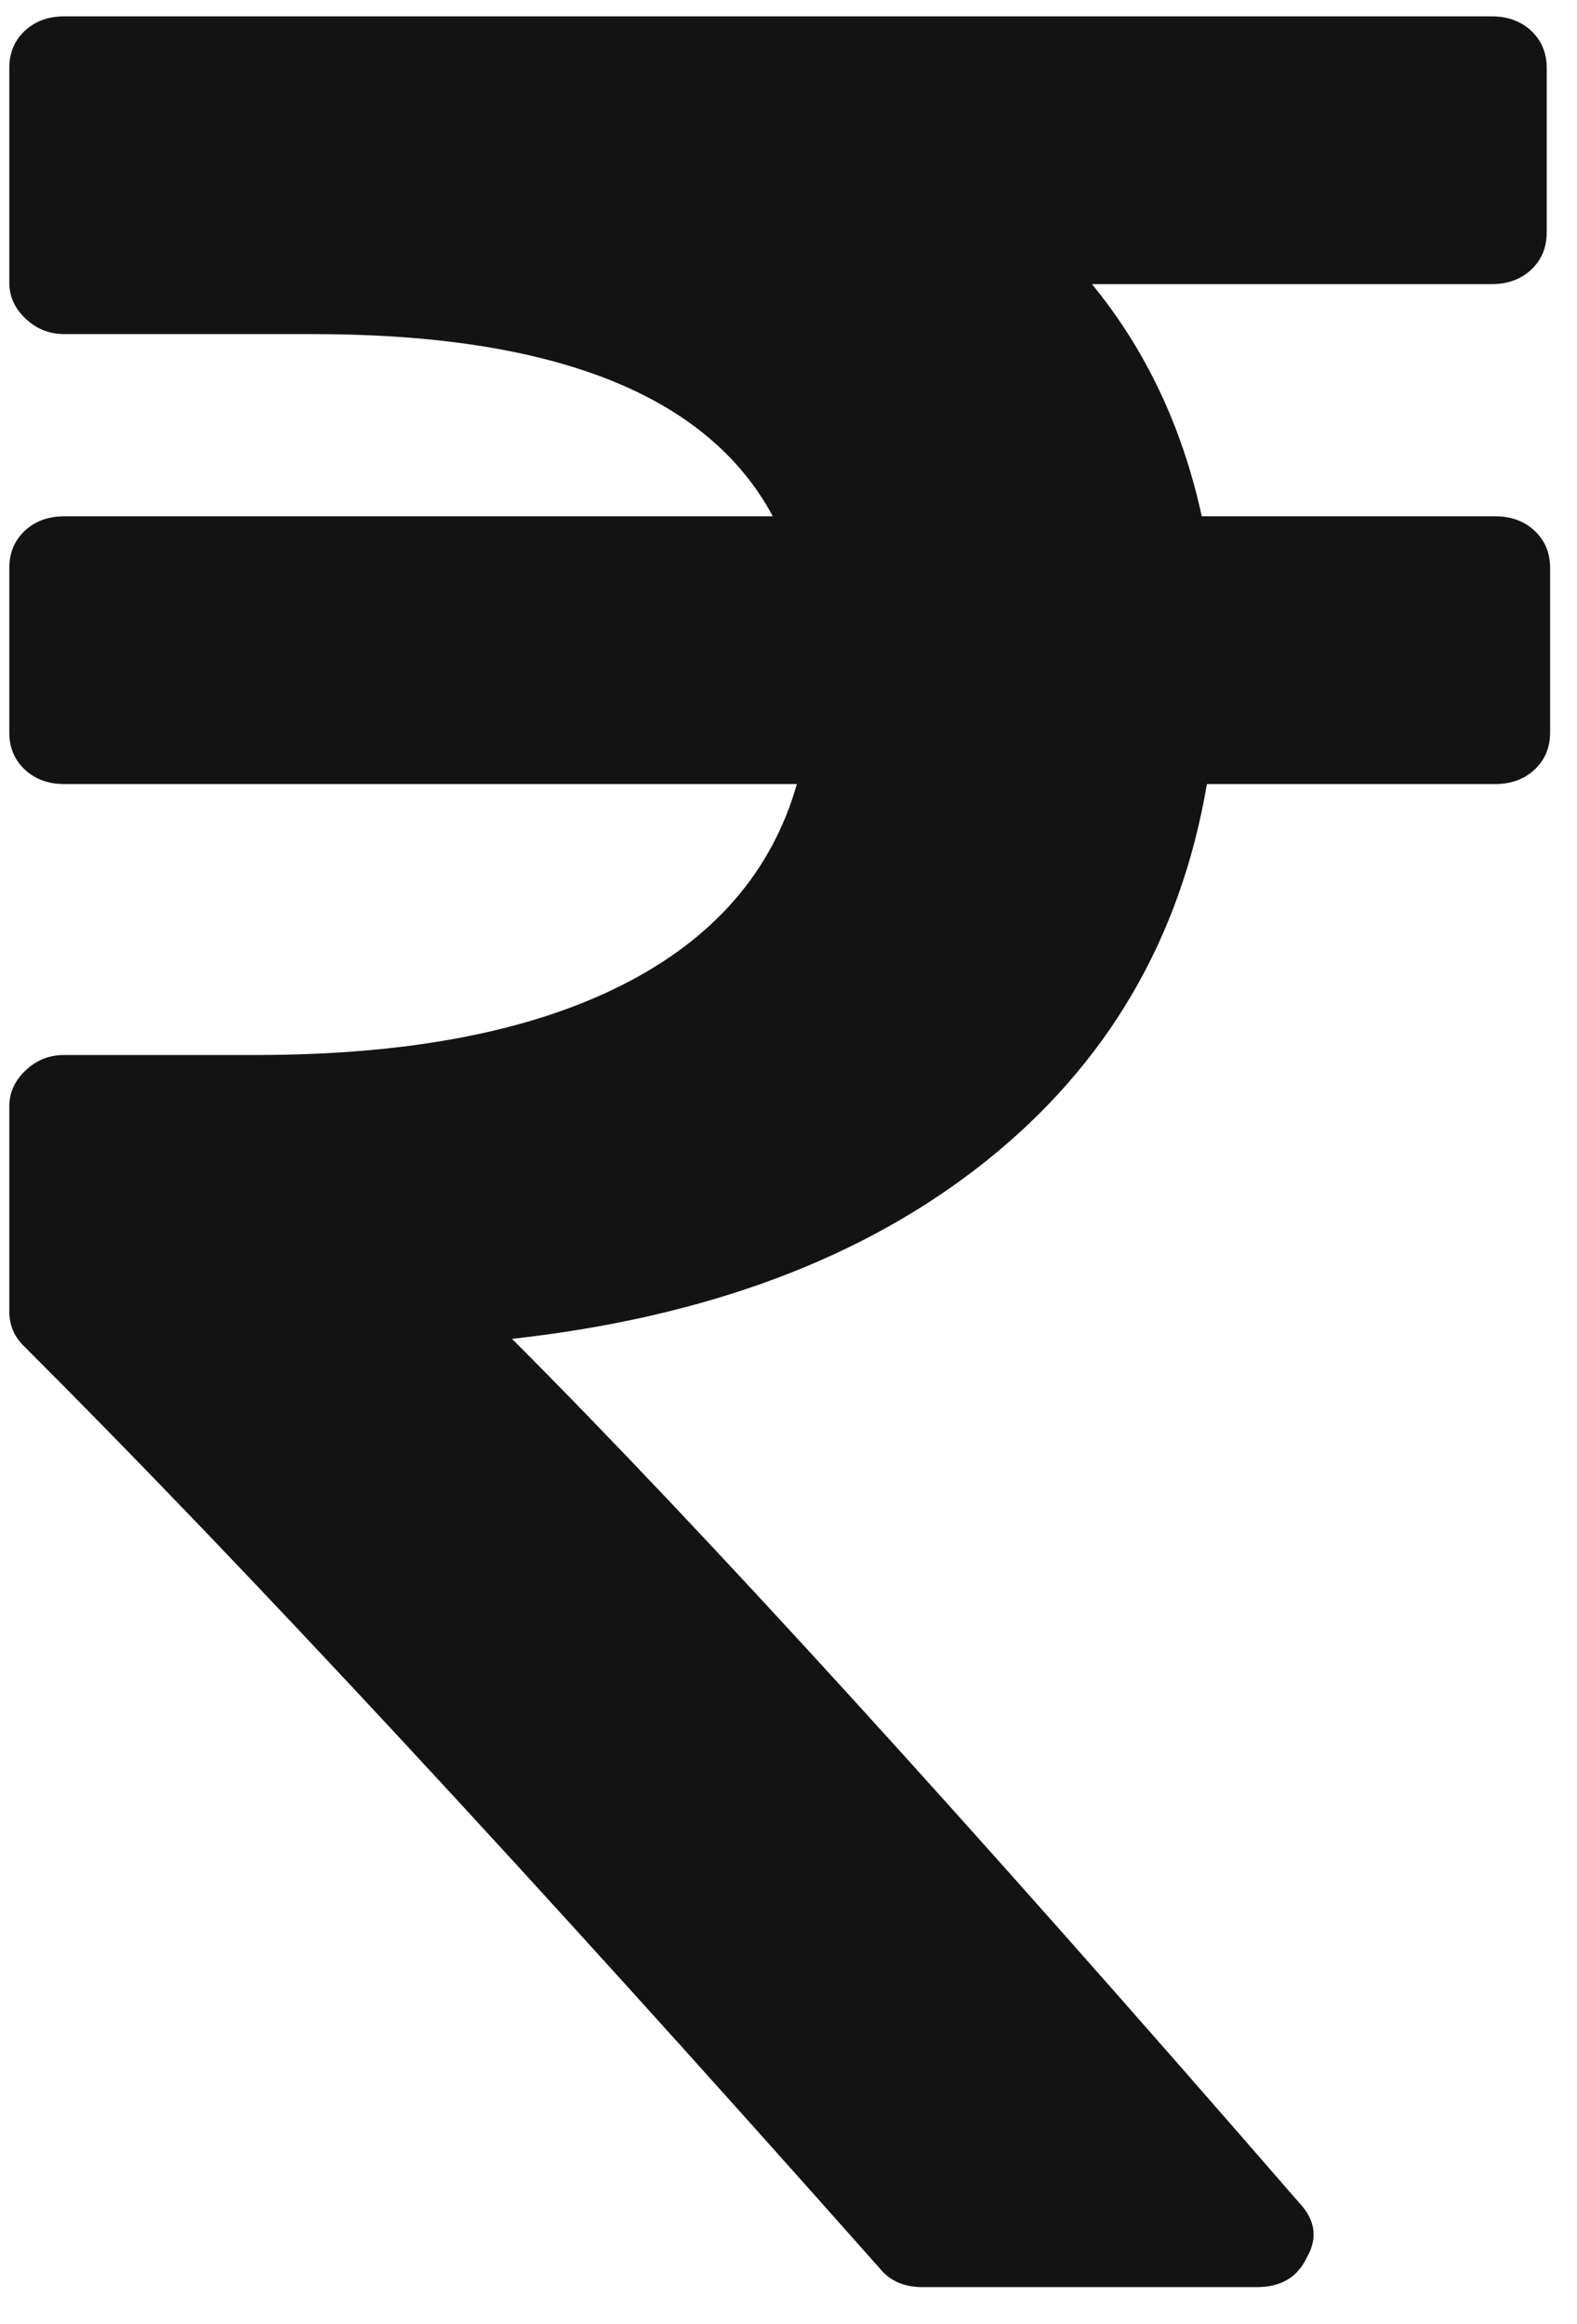 <svg width="19" height="28" viewBox="0 0 19 28" fill="none" xmlns="http://www.w3.org/2000/svg">
<path d="M18.676 6.842V8.824C18.676 9.005 18.614 9.154 18.49 9.271C18.366 9.387 18.207 9.446 18.015 9.446H14.541C14.225 11.311 13.336 12.827 11.875 13.992C10.414 15.158 8.512 15.87 6.169 16.13C8.471 18.435 11.634 21.907 15.658 26.544C15.851 26.751 15.878 26.971 15.741 27.204C15.63 27.438 15.43 27.554 15.141 27.554H11.11C10.889 27.554 10.717 27.477 10.593 27.321C6.376 22.567 2.944 18.869 0.298 16.227C0.174 16.11 0.112 15.968 0.112 15.799V13.332C0.112 13.163 0.178 13.018 0.309 12.895C0.44 12.771 0.595 12.71 0.774 12.71H3.089C4.908 12.71 6.373 12.431 7.482 11.874C8.591 11.318 9.298 10.508 9.601 9.446H0.774C0.581 9.446 0.422 9.387 0.298 9.271C0.174 9.154 0.112 9.005 0.112 8.824V6.842C0.112 6.661 0.174 6.512 0.298 6.395C0.422 6.279 0.581 6.22 0.774 6.22H9.311C8.526 4.757 6.679 4.025 3.771 4.025H0.774C0.595 4.025 0.44 3.963 0.309 3.84C0.178 3.717 0.112 3.572 0.112 3.403V0.819C0.112 0.638 0.174 0.489 0.298 0.372C0.422 0.256 0.581 0.197 0.774 0.197H17.973C18.166 0.197 18.325 0.256 18.449 0.372C18.573 0.489 18.635 0.638 18.635 0.819V2.801C18.635 2.982 18.573 3.131 18.449 3.248C18.325 3.364 18.166 3.423 17.973 3.423H13.156C13.804 4.213 14.245 5.145 14.479 6.22H18.015C18.207 6.22 18.366 6.279 18.49 6.395C18.614 6.512 18.676 6.661 18.676 6.842Z" fill="#131313"/>
</svg>
